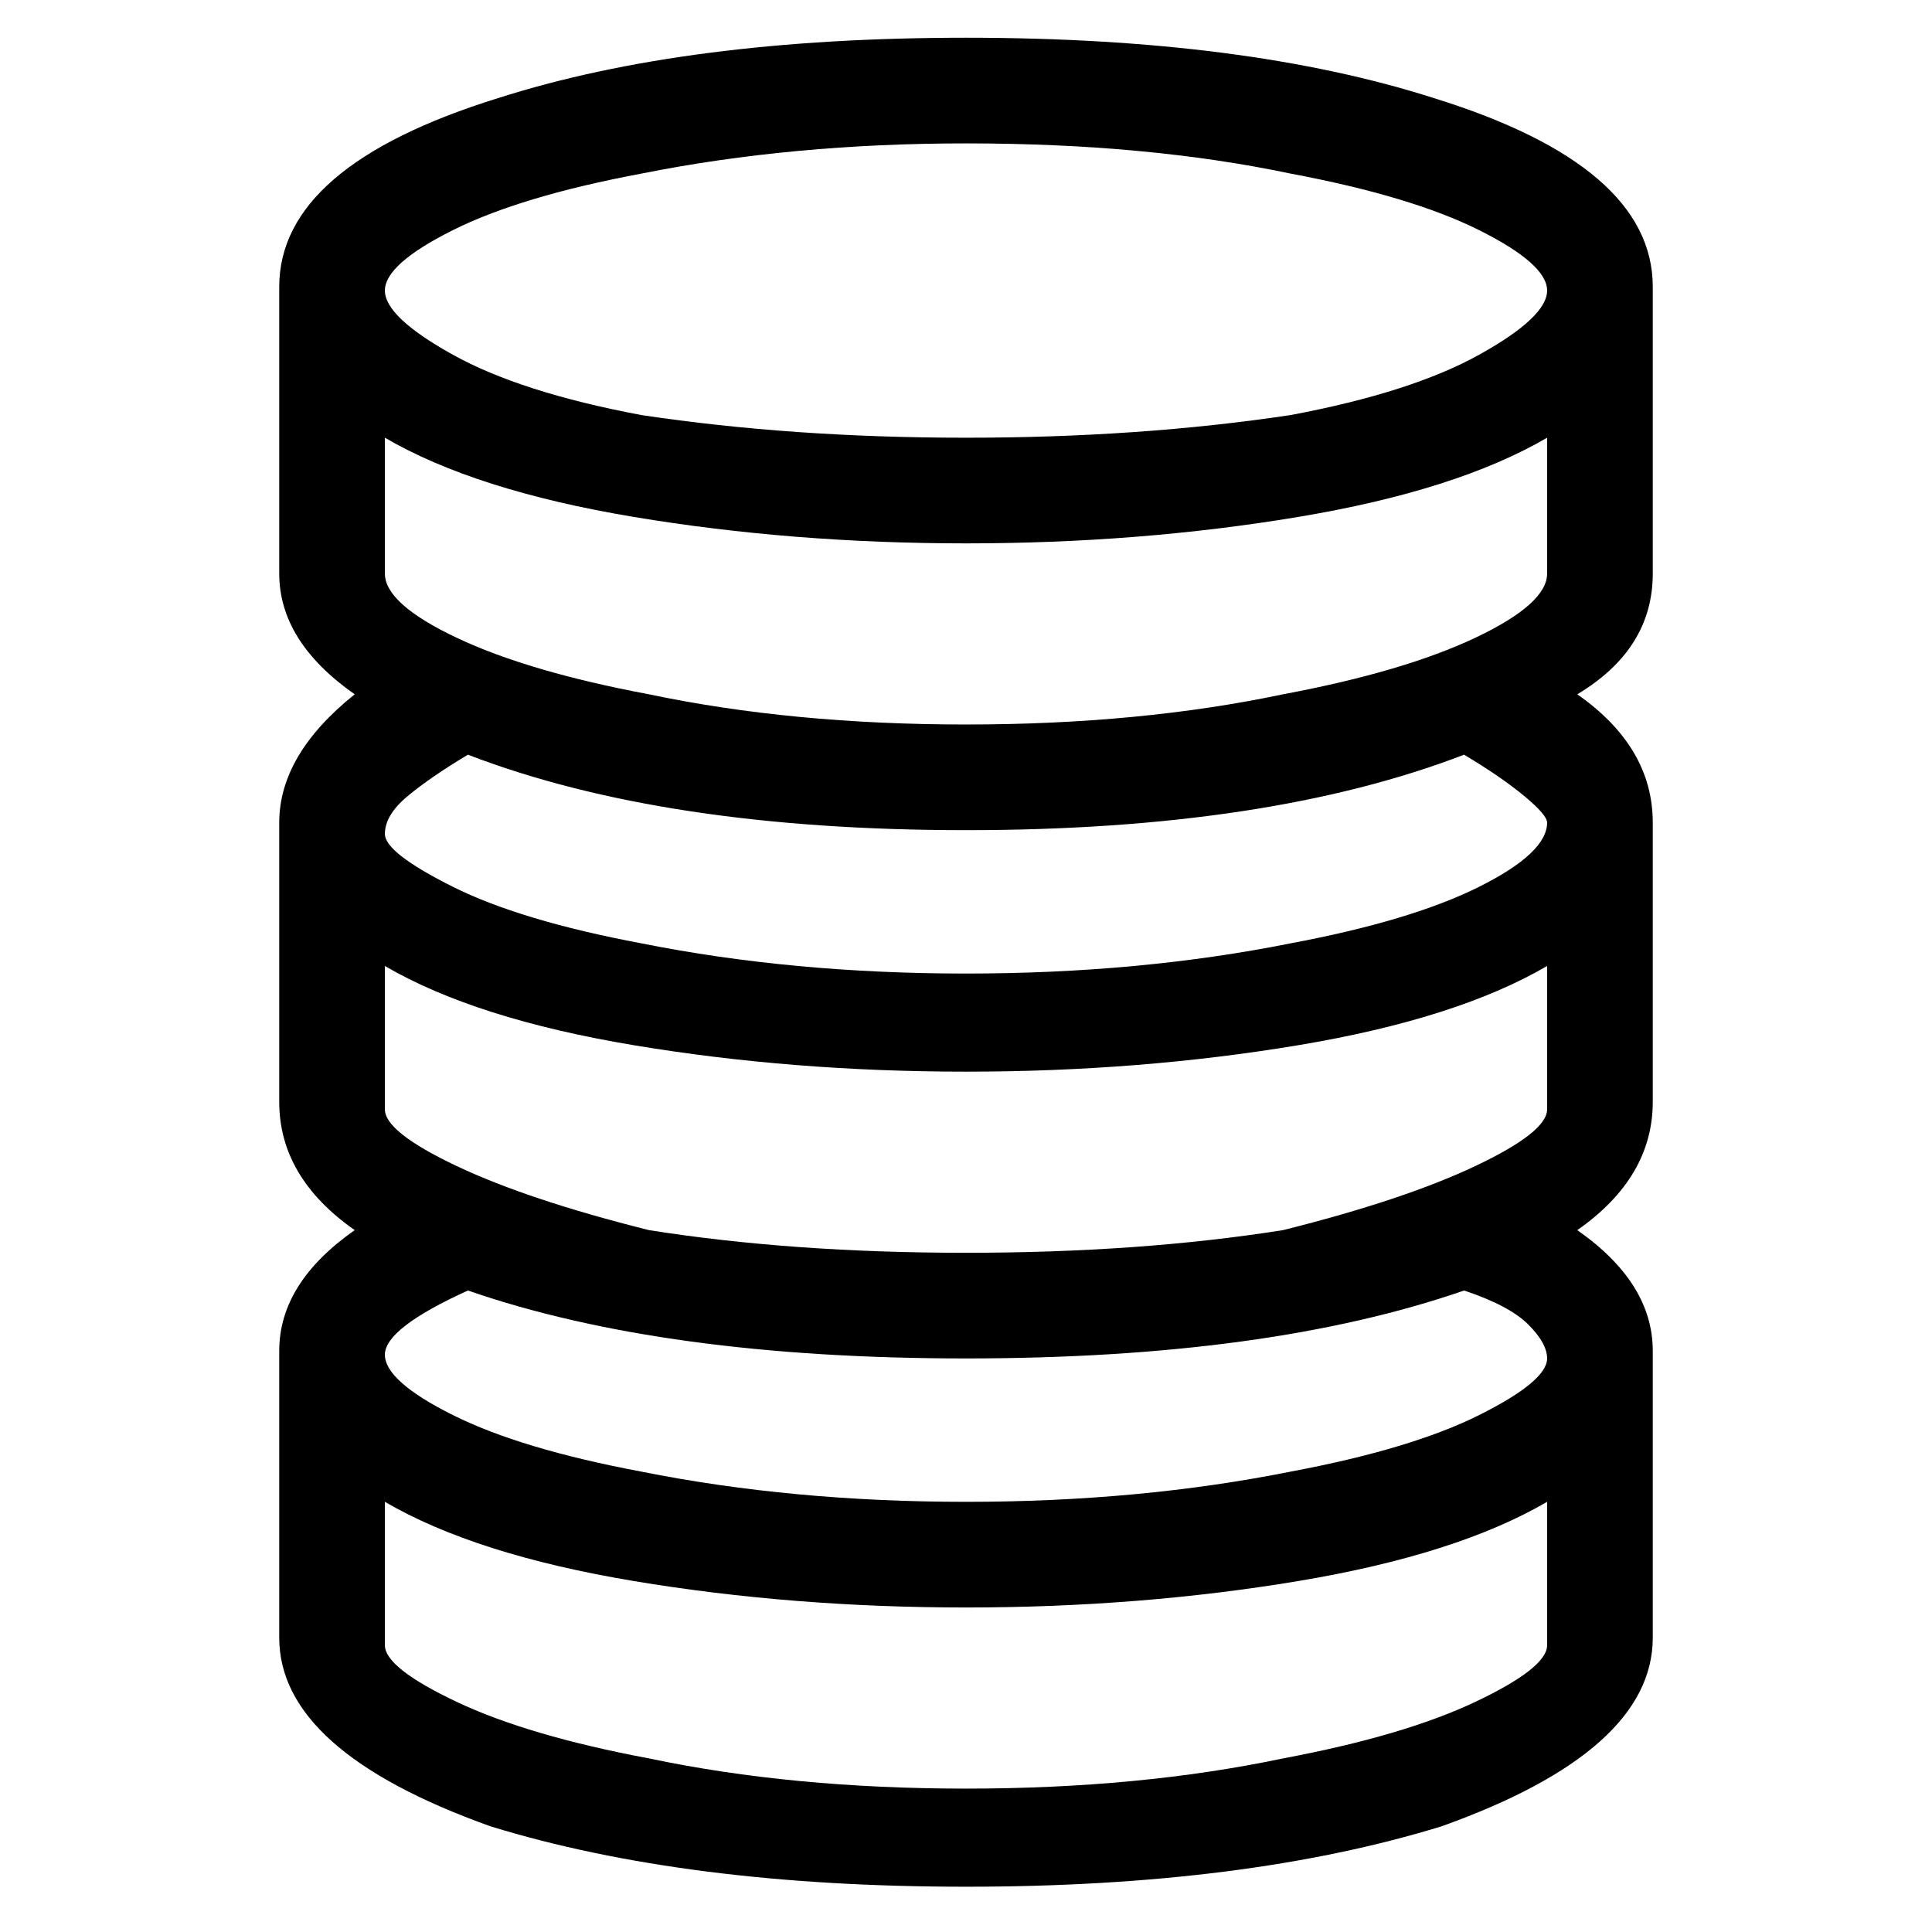 <svg viewBox="0 0 256 256" xmlns="http://www.w3.org/2000/svg">
  <path transform="scale(1, -1) translate(0, -256)" fill="currentColor" d="M219 180v38q0 16 -29 25q-25 8 -62 8t-62 -8q-29 -9 -29 -25v-38q0 -9 10 -16q-10 -8 -10 -17v-37q0 -10 10 -17q-10 -7 -10 -16v-38q0 -15 28 -25q26 -8 63 -8t63 8q28 10 28 25v38q0 9 -10 16q10 7 10 17v37q0 10 -10 17q10 6 10 16zM128 237q24 0 43 -4q16 -3 25 -7.5 t9 -8t-9 -8.5t-25 -8q-20 -3 -43 -3t-43 3q-16 3 -25 8t-9 8.5t9 8t25 7.5q20 4 43 4zM51 198q12 -7 33 -10.5t44 -3.5t44 3.5t33 10.5v-18q0 -4 -9.5 -8.5t-25.5 -7.5q-19 -4 -42 -4t-42 4q-16 3 -25.5 7.5t-9.5 8.5v18zM51 128q12 -7 33 -10.5t44 -3.5t44 3.5t33 10.5v-19 q0 -3 -9.5 -7.5t-25.5 -8.5q-19 -3 -42 -3t-42 3q-16 4 -25.5 8.5t-9.5 7.5v19zM128 19q-23 0 -42 4q-16 3 -25.5 7.5t-9.5 7.5v19q12 -7 33 -10.5t44 -3.5t44 3.5t33 10.5v-19q0 -3 -9.5 -7.5t-25.5 -7.5q-19 -4 -42 -4zM205 76q0 -3 -9 -7.5t-25 -7.5q-20 -4 -43 -4t-43 4 q-16 3 -25 7.5t-9 8t11 8.5q26 -9 66 -9t66 9q6 -2 8.5 -4.5t2.5 -4.5zM205 147q0 -4 -9 -8.5t-25 -7.5q-20 -4 -43 -4t-43 4q-16 3 -25 7.5t-9 7t3 5t8 5.5q26 -10 66 -10t66 10q5 -3 8 -5.5t3 -3.5z" />
</svg>